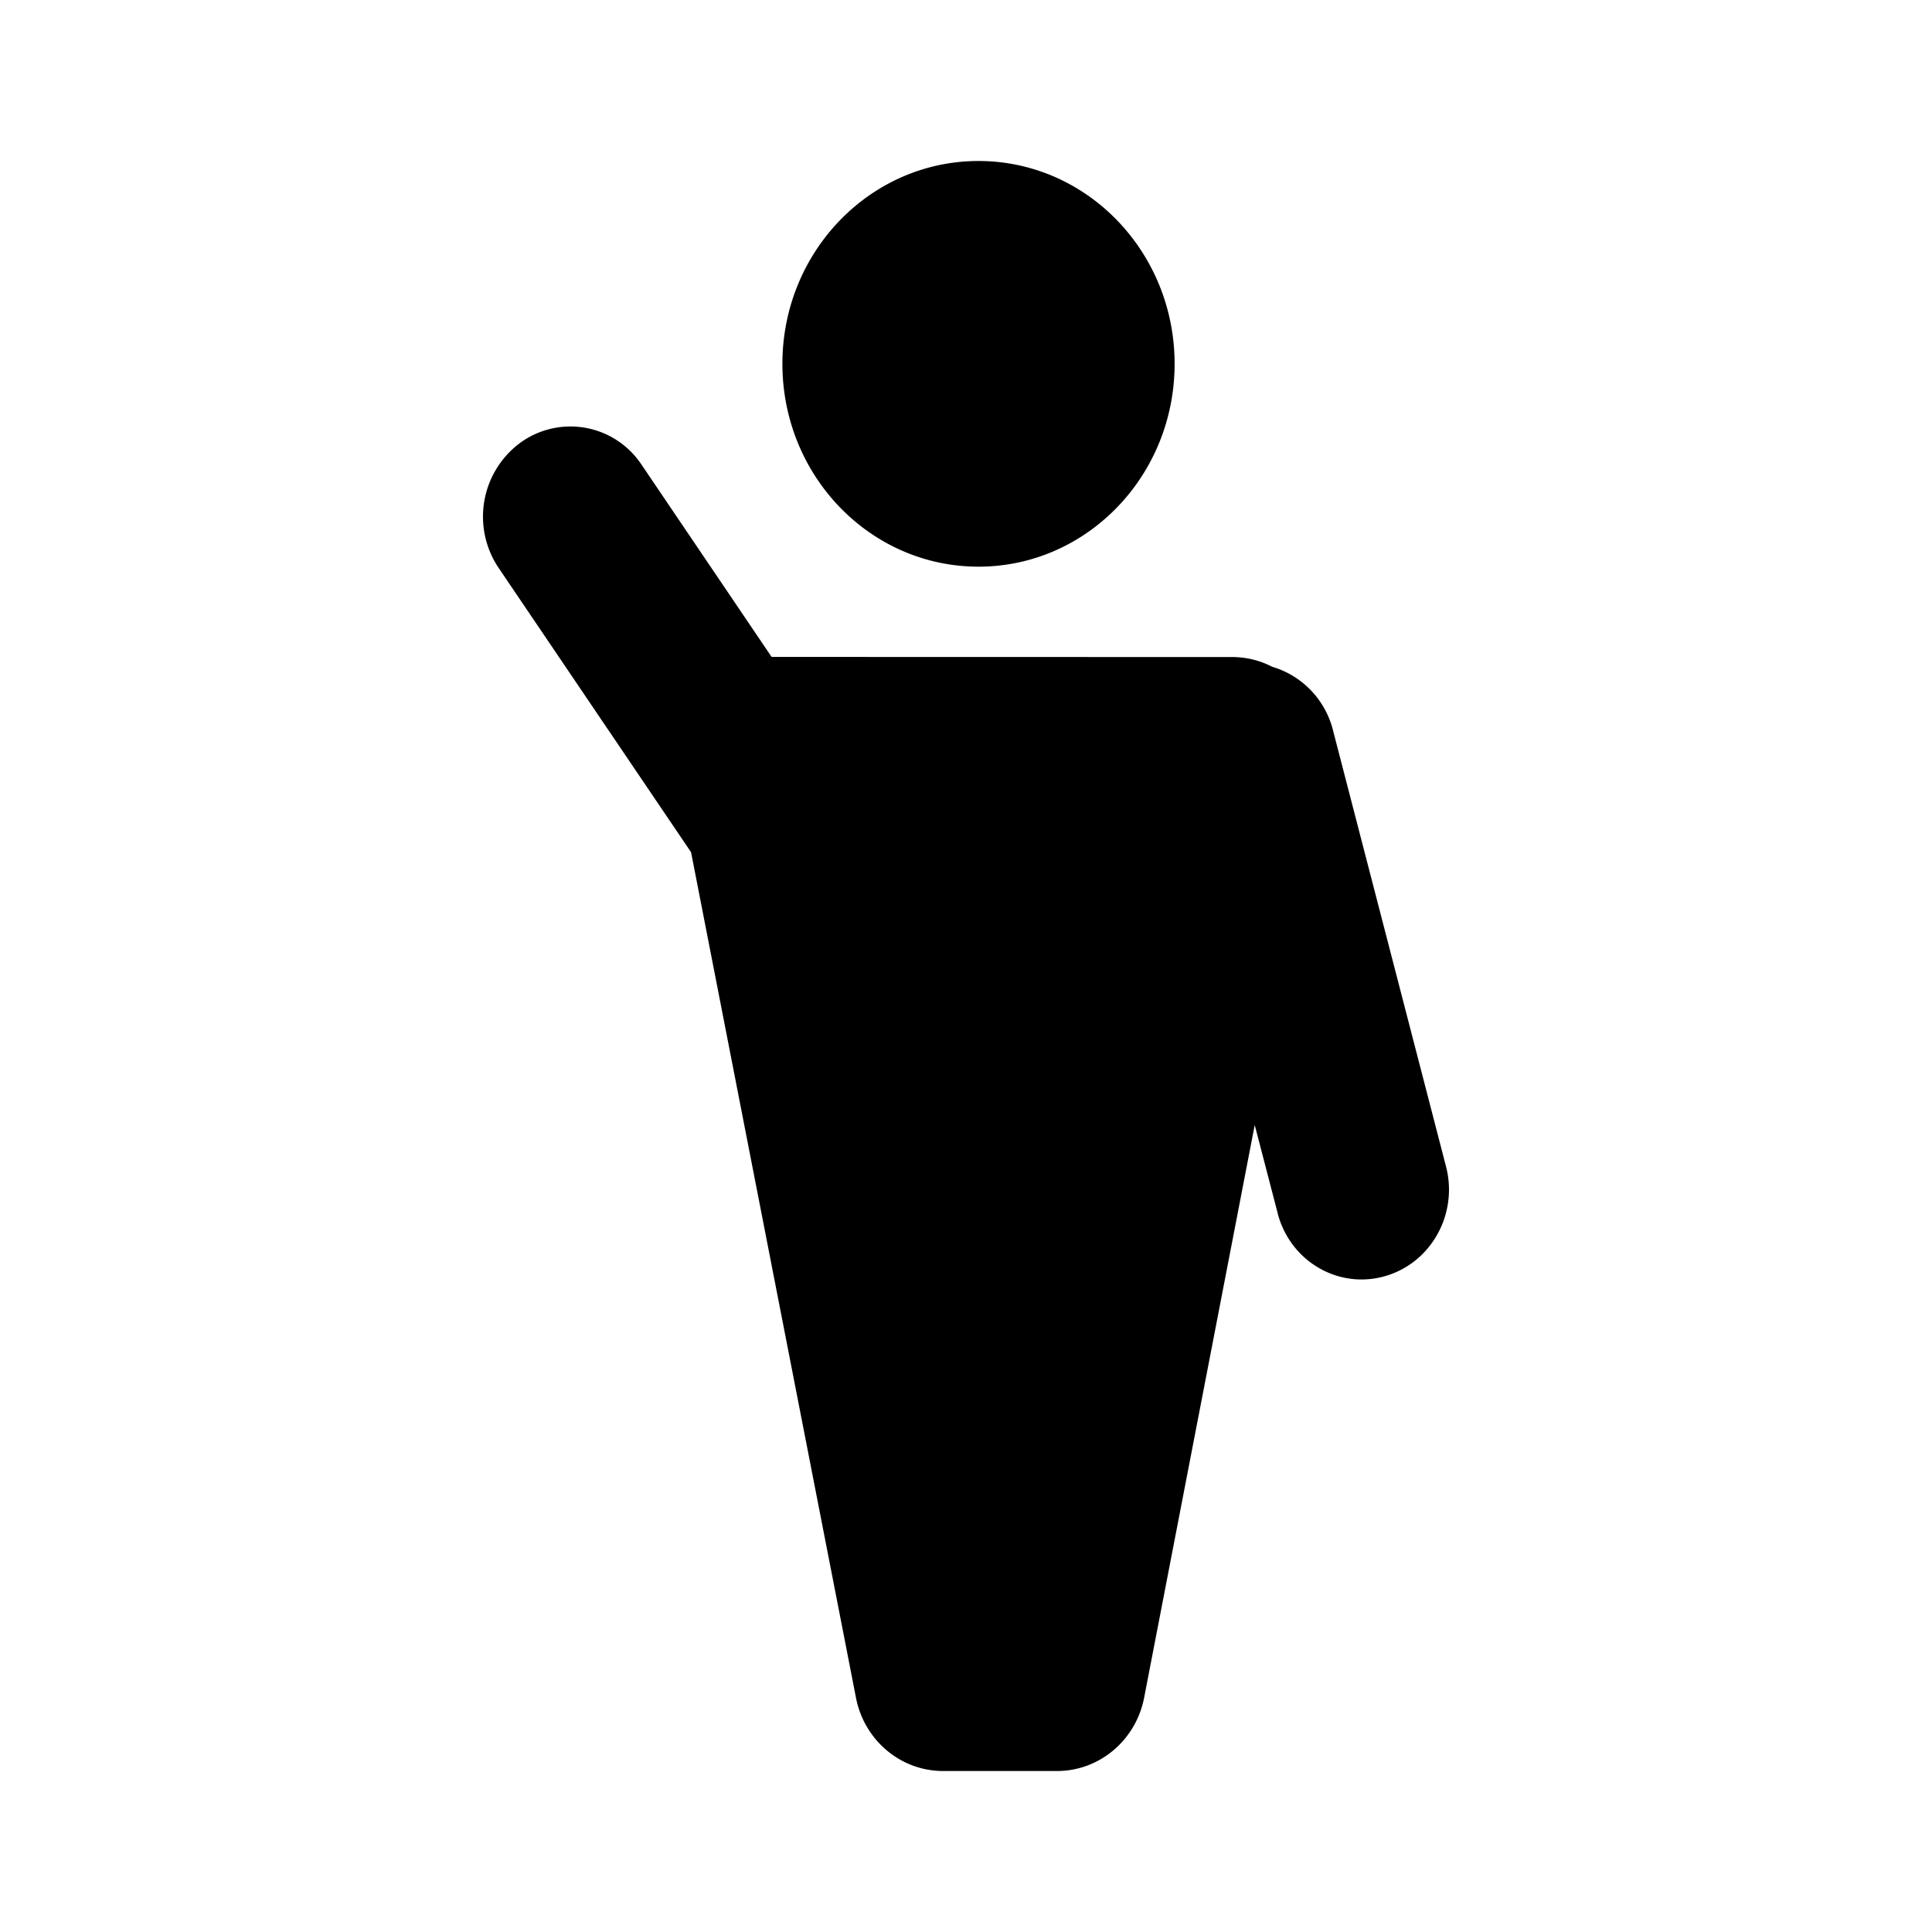<svg xmlns="http://www.w3.org/2000/svg" width="36" height="36" viewBox="0 0 36 36"><path d="M11.947 8.648l.007.01 2.424 3.583 8.58.002c.27 0 .524.065.748.182.531.155.975.583 1.13 1.17l.001.007 2.108 8.136c.23.89-.284 1.805-1.151 2.045-.863.24-1.752-.284-1.985-1.169l-.001-.007-.428-1.644-2.056 10.647c-.145.805-.829 1.39-1.627 1.39h-2.125c-.794 0-1.477-.58-1.625-1.38l-3.07-15.74-3.584-5.295a1.711 1.711 0 01.402-2.335 1.59 1.59 0 012.252.398zM18.233 3c2.018 0 3.654 1.692 3.654 3.78 0 2.087-1.636 3.779-3.654 3.779s-3.654-1.692-3.654-3.78C14.579 4.692 16.215 3 18.233 3z"/></svg>
